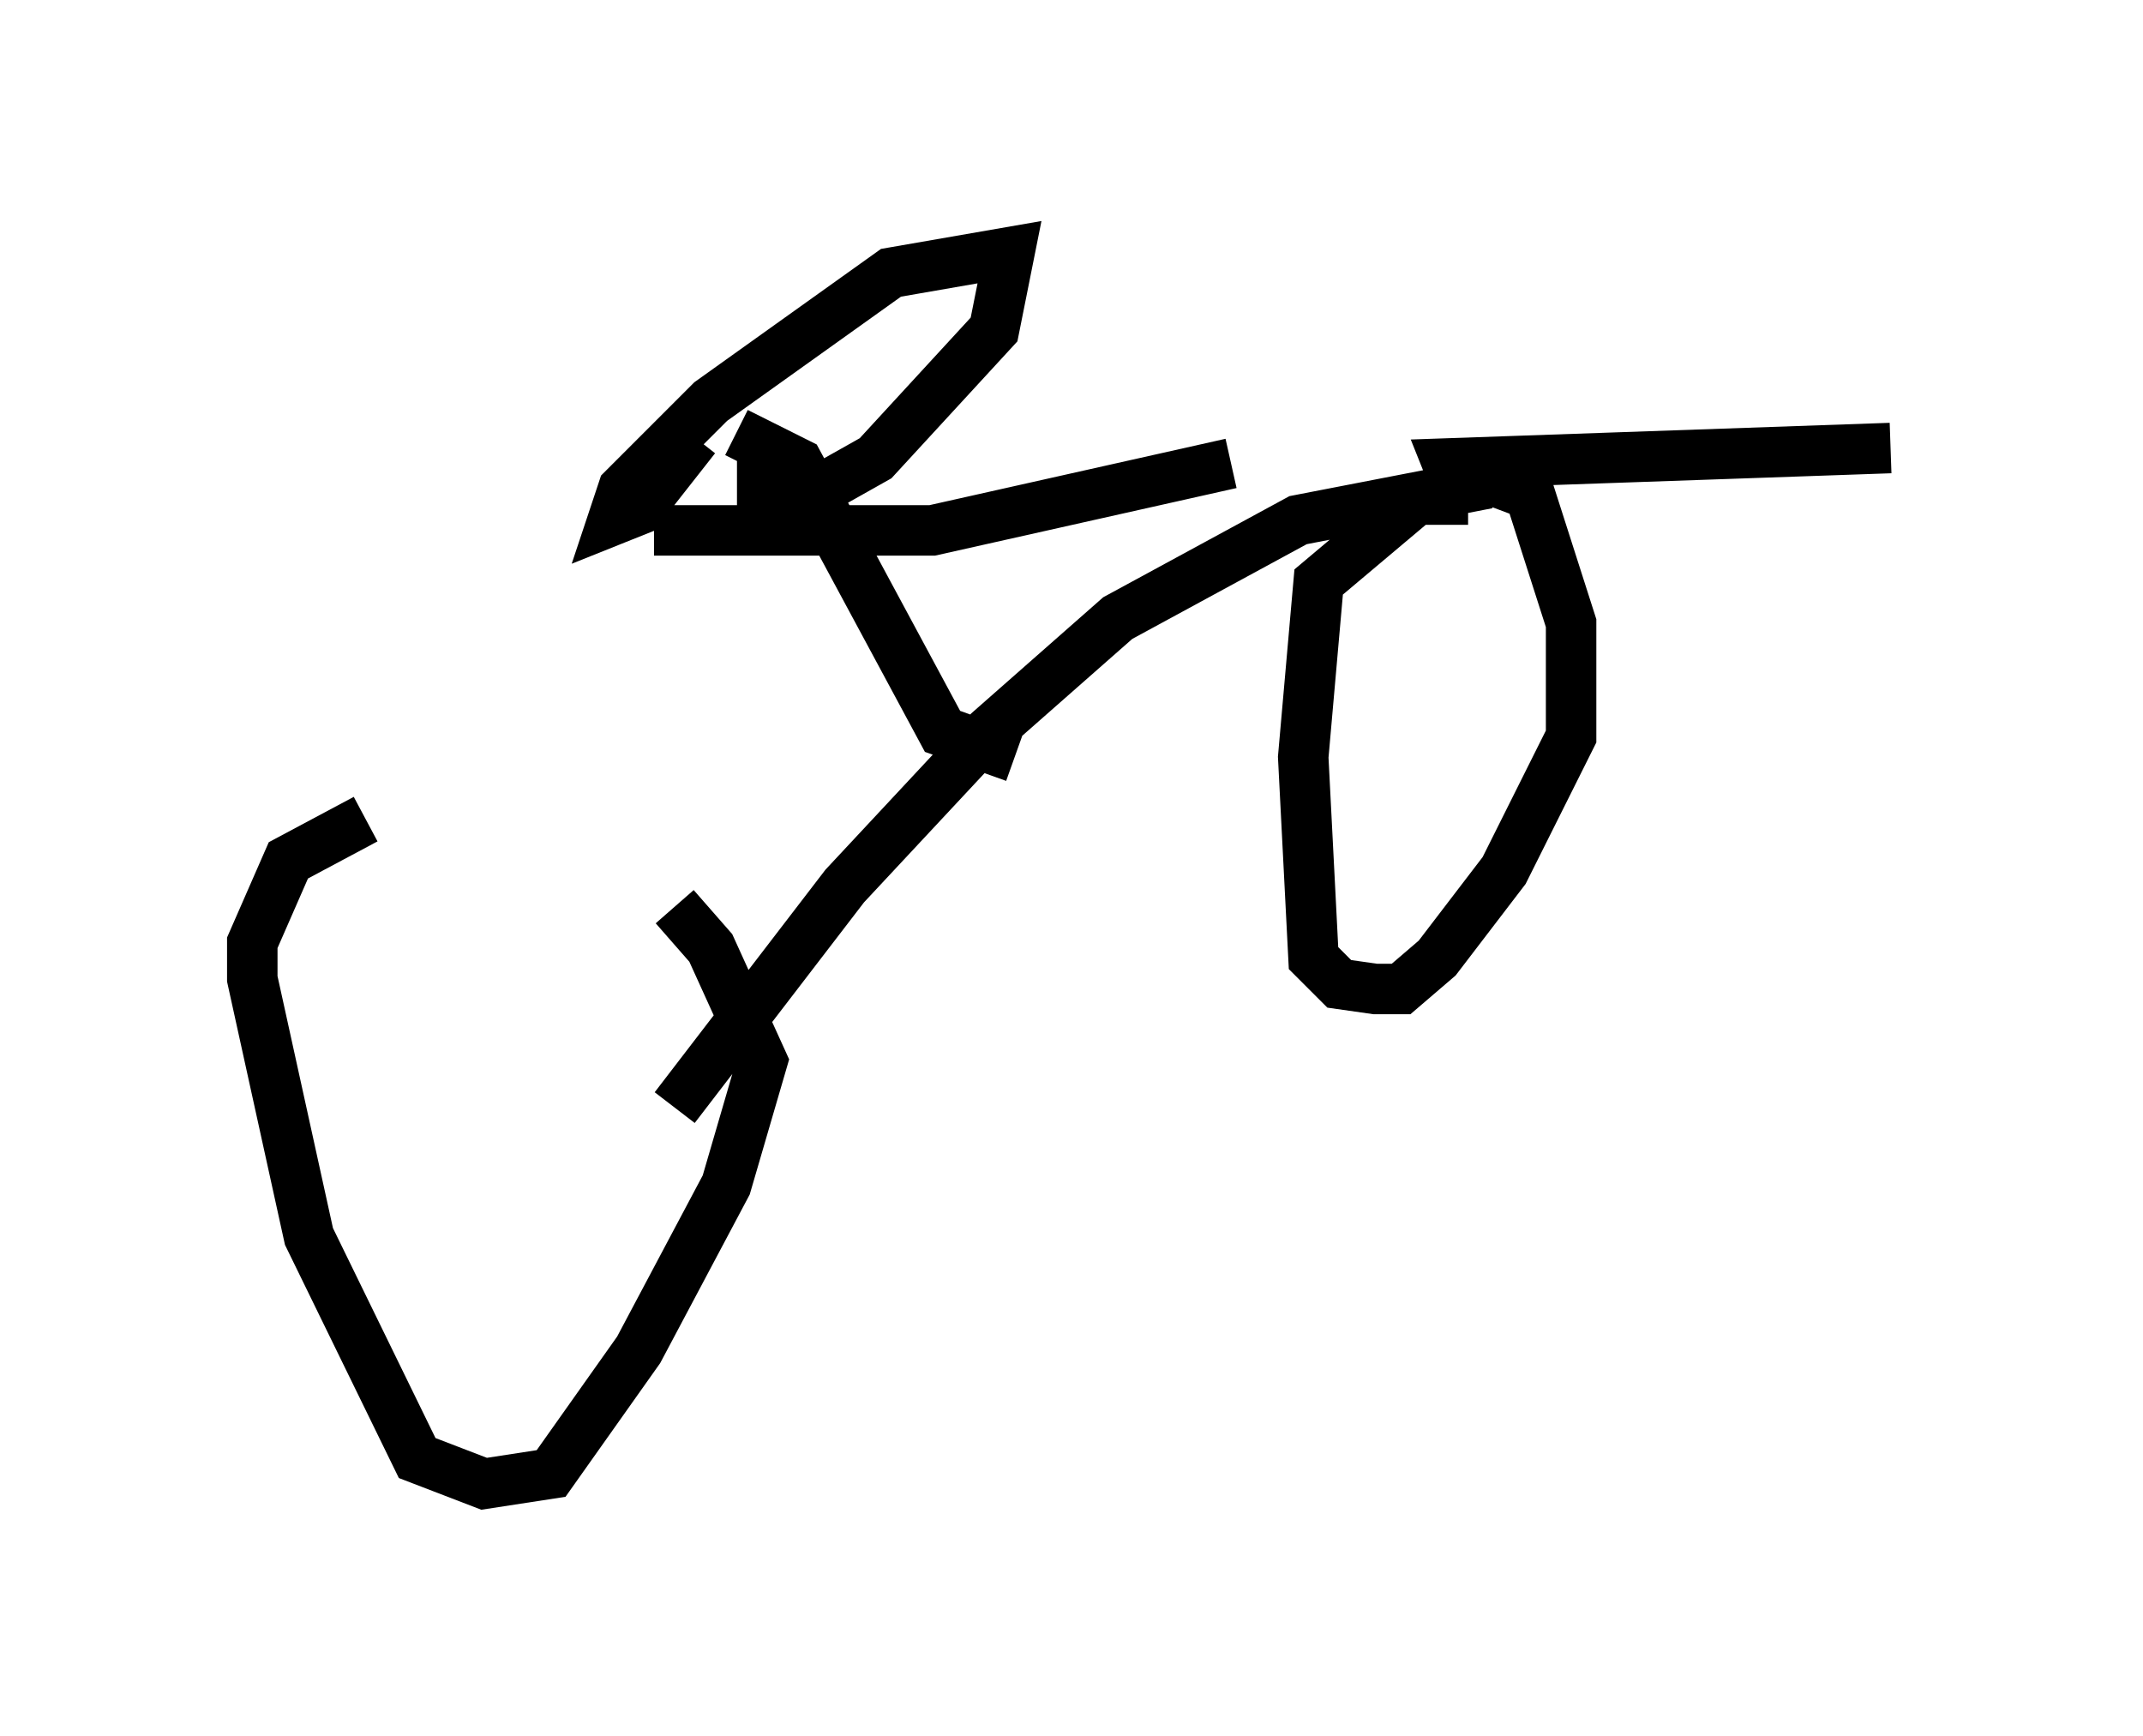 <?xml version="1.0" encoding="utf-8" ?>
<svg baseProfile="full" height="34.398" version="1.1" width="42.463" xmlns="http://www.w3.org/2000/svg" xmlns:ev="http://www.w3.org/2001/xml-events" xmlns:xlink="http://www.w3.org/1999/xlink"><defs /><rect fill="white" height="34.398" width="42.463" x="0" y="0" /><path d="M15.106, 16.127 m-7.861, 0.102 l-1.531, 0.817 -0.715, 1.633 l0.0, 0.715 1.123, 5.104 l2.144, 4.39 1.327, 0.51 l1.327, -0.204 1.735, -2.45 l1.735, -3.267 0.715, -2.45 l-1.021, -2.246 -0.715, -0.817 m0.0, 3.981 l3.369, -4.39 2.858, -3.063 l2.552, -2.246 3.573, -1.94 l3.165, -0.613 -0.204, -0.51 l8.779, -0.306 m-8.371, 1.021 l-1.021, 0.0 -1.94, 1.633 l-0.306, 3.471 0.204, 3.981 l0.51, 0.51 0.715, 0.102 l0.51, 0.0 0.715, -0.613 l1.327, -1.735 1.327, -2.654 l0.0, -2.246 -0.817, -2.552 l-1.633, -0.613 m-4.288, 0.0 l-5.921, 1.327 -5.513, 0.0 m7.146, 4.492 l-1.429, -0.51 -2.858, -5.308 l-1.225, -0.613 m-0.817, 0.102 l-1.123, 1.429 -0.51, 0.204 l0.204, -0.613 1.735, -1.735 l3.573, -2.552 2.348, -0.408 l-0.306, 1.531 -2.348, 2.552 l-1.633, 0.919 -0.613, 0.0 l0.0, -0.613 0.613, -0.408 " fill="none" stroke="black" stroke-width="1" /></svg>